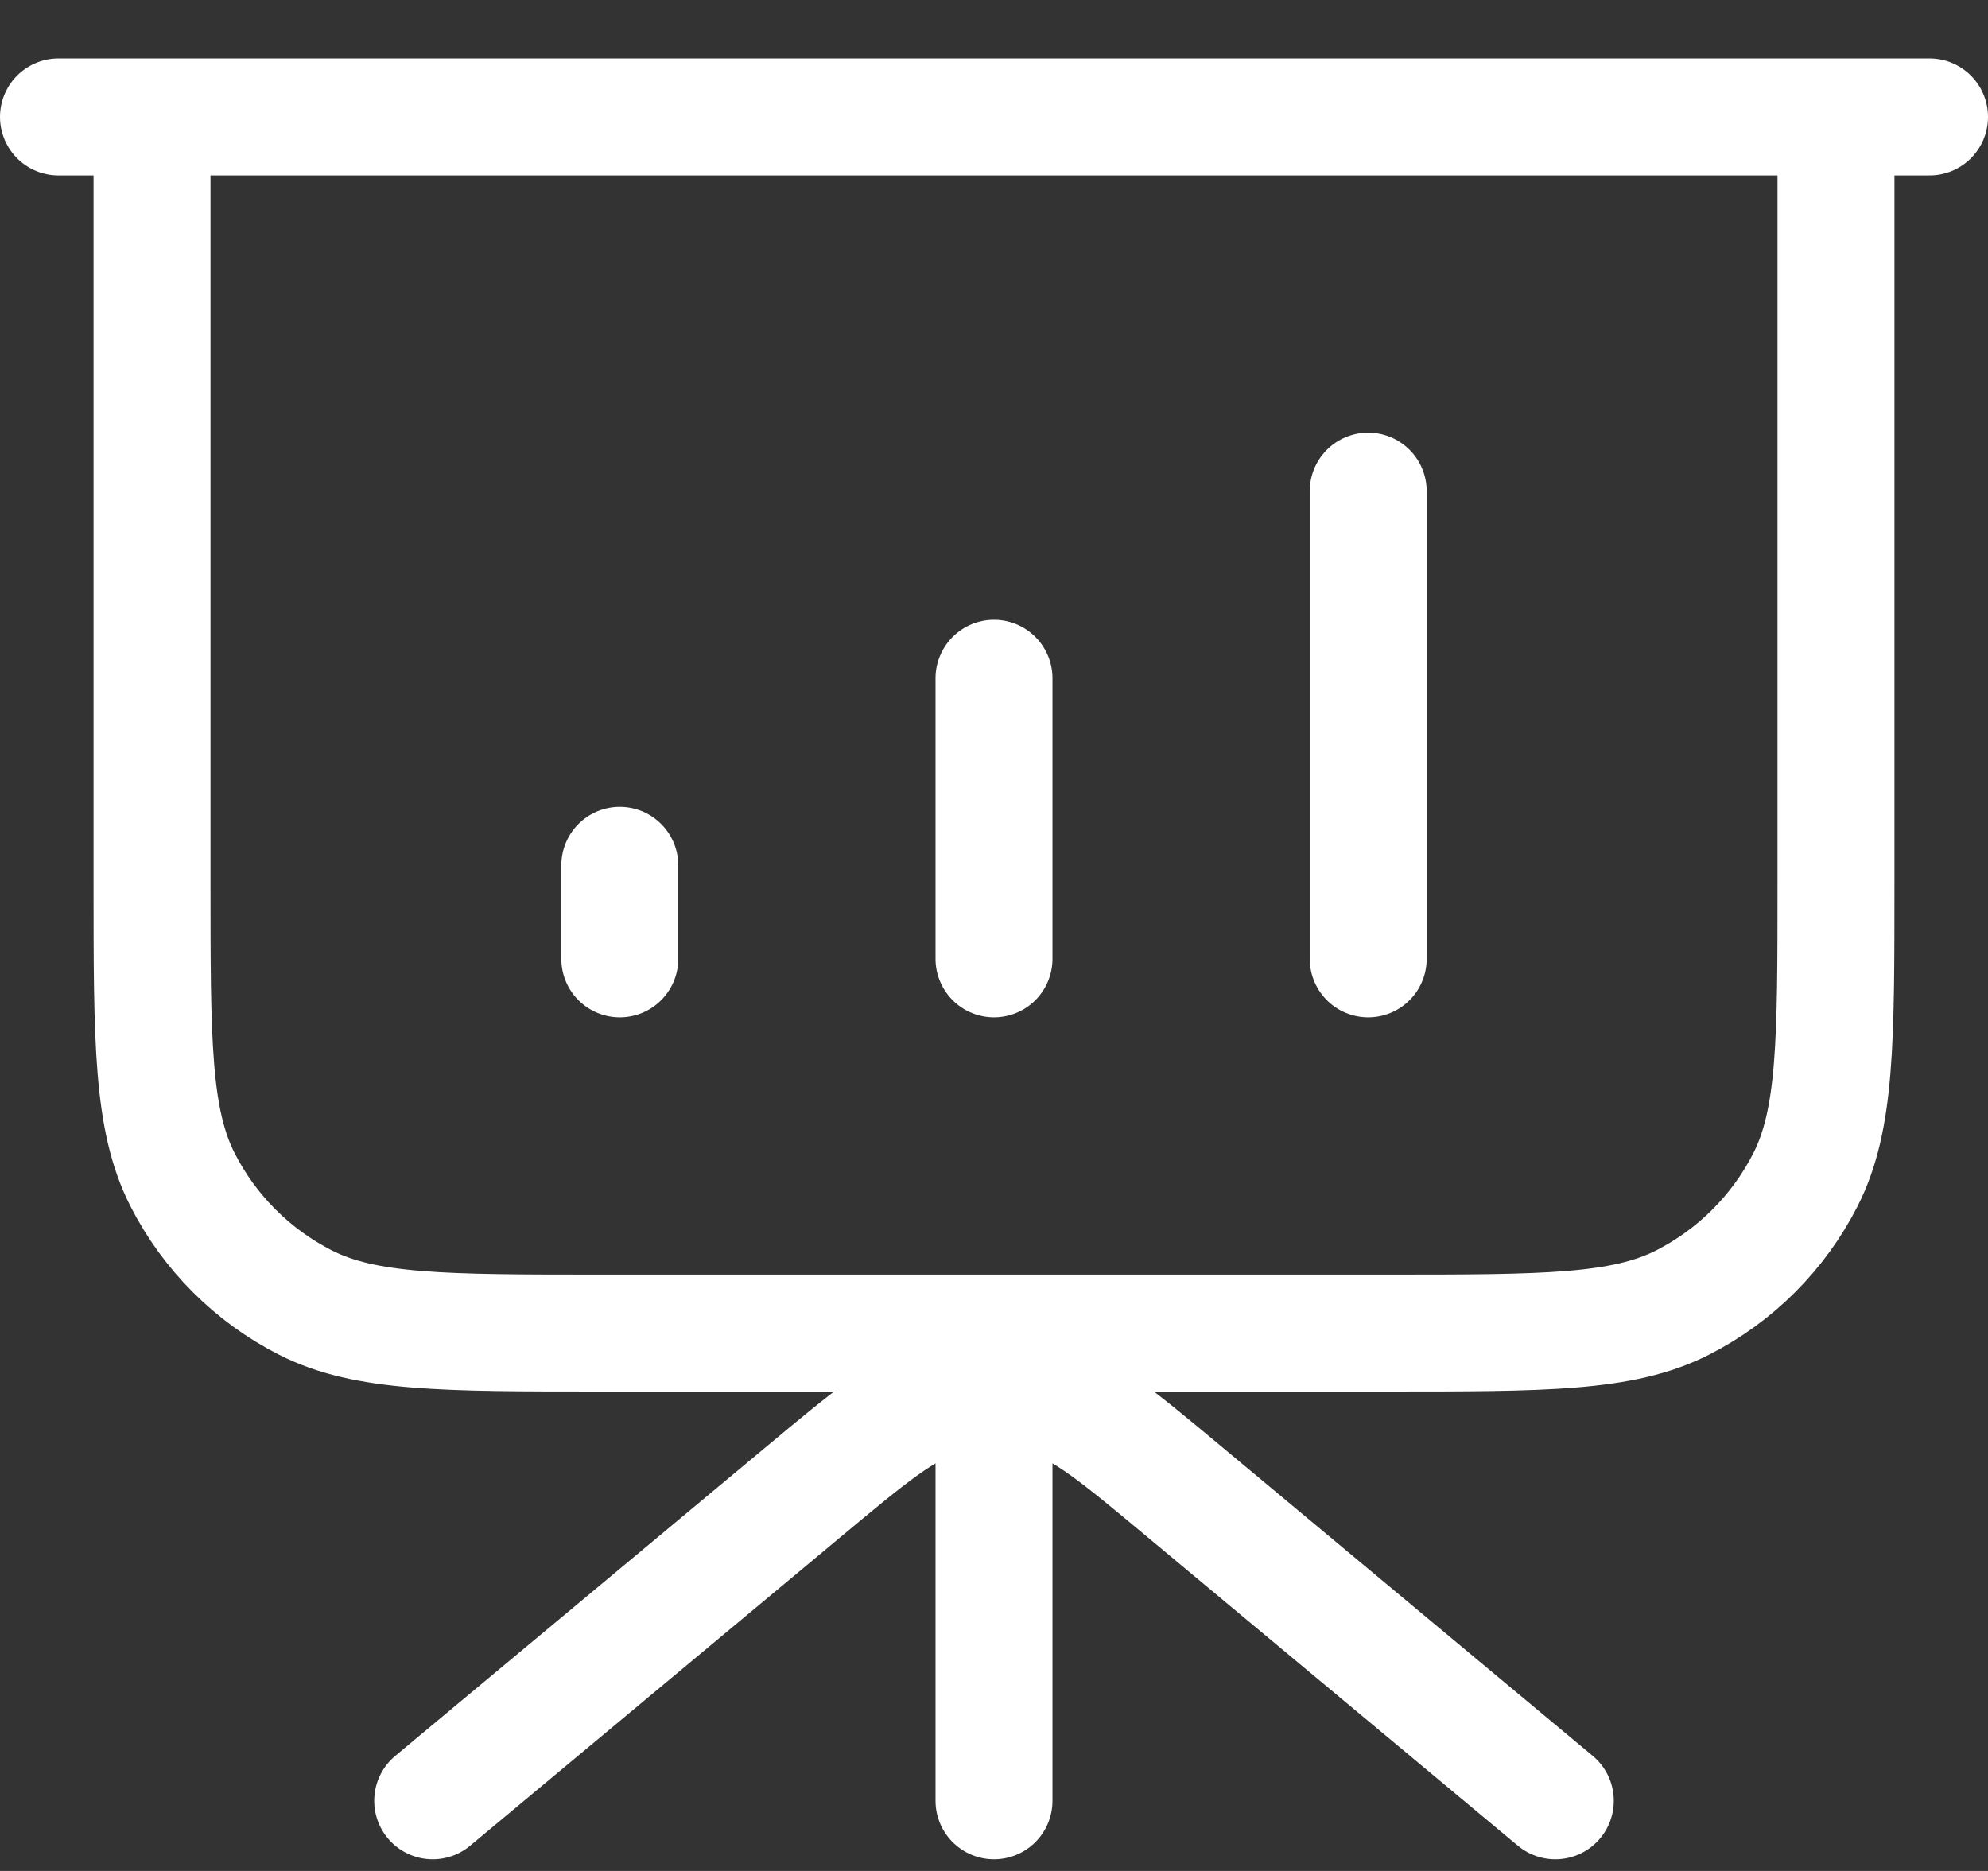 <svg width="34" height="32" viewBox="0 0 34 32" fill="none" xmlns="http://www.w3.org/2000/svg">
    <rect x="0" y="0" width="34" height="32" fill="#333333" stroke="none"/>
    <path d="M17 22.8V30.8M26.6 30.8L20.278 25.532C19.112 24.56 18.529 24.074 17.878 23.888C17.304 23.724 16.696 23.724 16.122 23.888C15.471 24.074 14.888 24.56 13.722 25.532L7.4 30.8M10.6 14.8V16.4M17 11.6V16.4M23.4 8.4V16.4M33 2H1M2.6 2H31.4V15.12C31.4 17.808 31.4 19.152 30.877 20.179C30.417 21.082 29.682 21.817 28.779 22.277C27.752 22.8 26.408 22.8 23.72 22.8H10.28C7.592 22.8 6.248 22.8 5.221 22.277C4.318 21.817 3.583 21.082 3.123 20.179C2.6 19.152 2.6 17.808 2.6 15.12V2Z" stroke="white" stroke-width="2" stroke-linecap="round" stroke-linejoin="round"/>
</svg>
